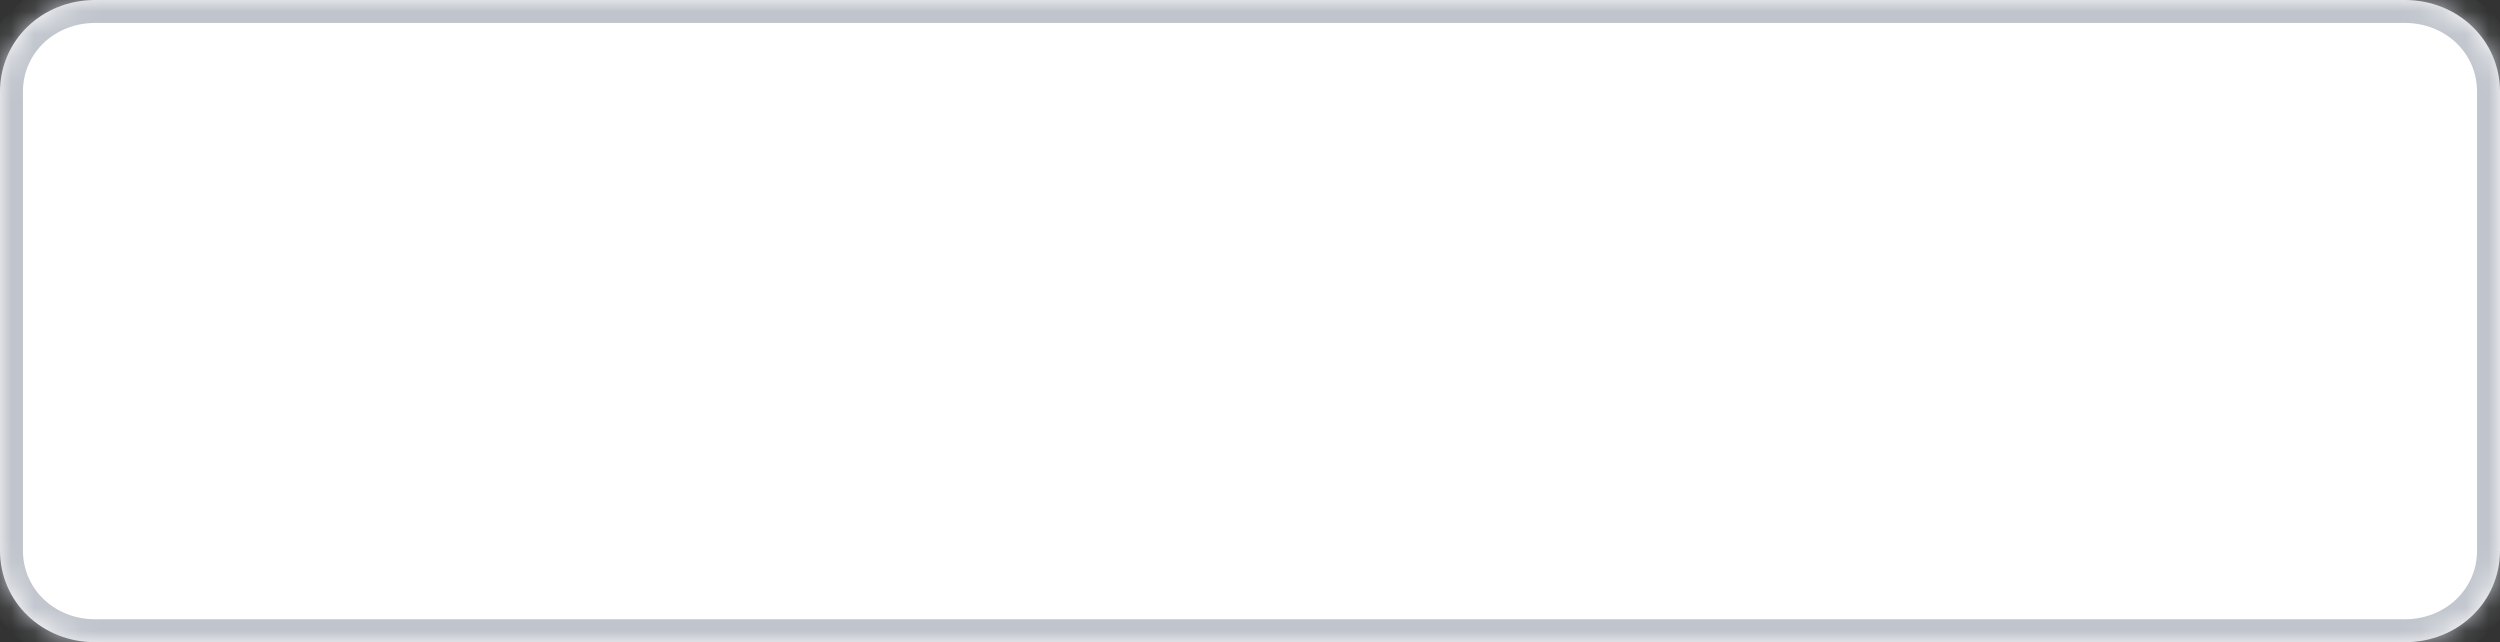 ﻿<?xml version="1.0" encoding="utf-8"?>
<svg version="1.1" xmlns:xlink="http://www.w3.org/1999/xlink" width="109px" height="28px" xmlns="http://www.w3.org/2000/svg">
  <rect width="100%" height="100%" fill="#333333" stroke="none"/>
  <defs>
    <mask fill="white" id="clip73">
      <path d="M 0 24  L 0 4  C 0 1.76  1.827 0  4.152 0  L 71.975 0  L 104.848 0  C 107.173 0  109 1.76  109 4  L 109 24  C 109 26.24  107.173 28  104.848 28  L 4.152 28  C 1.827 28  0 26.24  0 24  Z " fill-rule="evenodd" />
    </mask>
  </defs>
  <g transform="matrix(1 0 0 1 -684 -36 )">
    <path d="M 0 24  L 0 4  C 0 1.76  1.827 0  4.152 0  L 71.975 0  L 104.848 0  C 107.173 0  109 1.76  109 4  L 109 24  C 109 26.24  107.173 28  104.848 28  L 4.152 28  C 1.827 28  0 26.24  0 24  Z " fill-rule="nonzero" fill="#ffffff" stroke="none" transform="matrix(1 0 0 1 684 36 )" />
    <path d="M 0 24  L 0 4  C 0 1.76  1.827 0  4.152 0  L 71.975 0  L 104.848 0  C 107.173 0  109 1.76  109 4  L 109 24  C 109 26.24  107.173 28  104.848 28  L 4.152 28  C 1.827 28  0 26.24  0 24  Z " stroke-width="2" stroke="#c0c4cc" fill="none" transform="matrix(1 0 0 1 684 36 )" mask="url(#clip73)" />
  </g>
</svg>